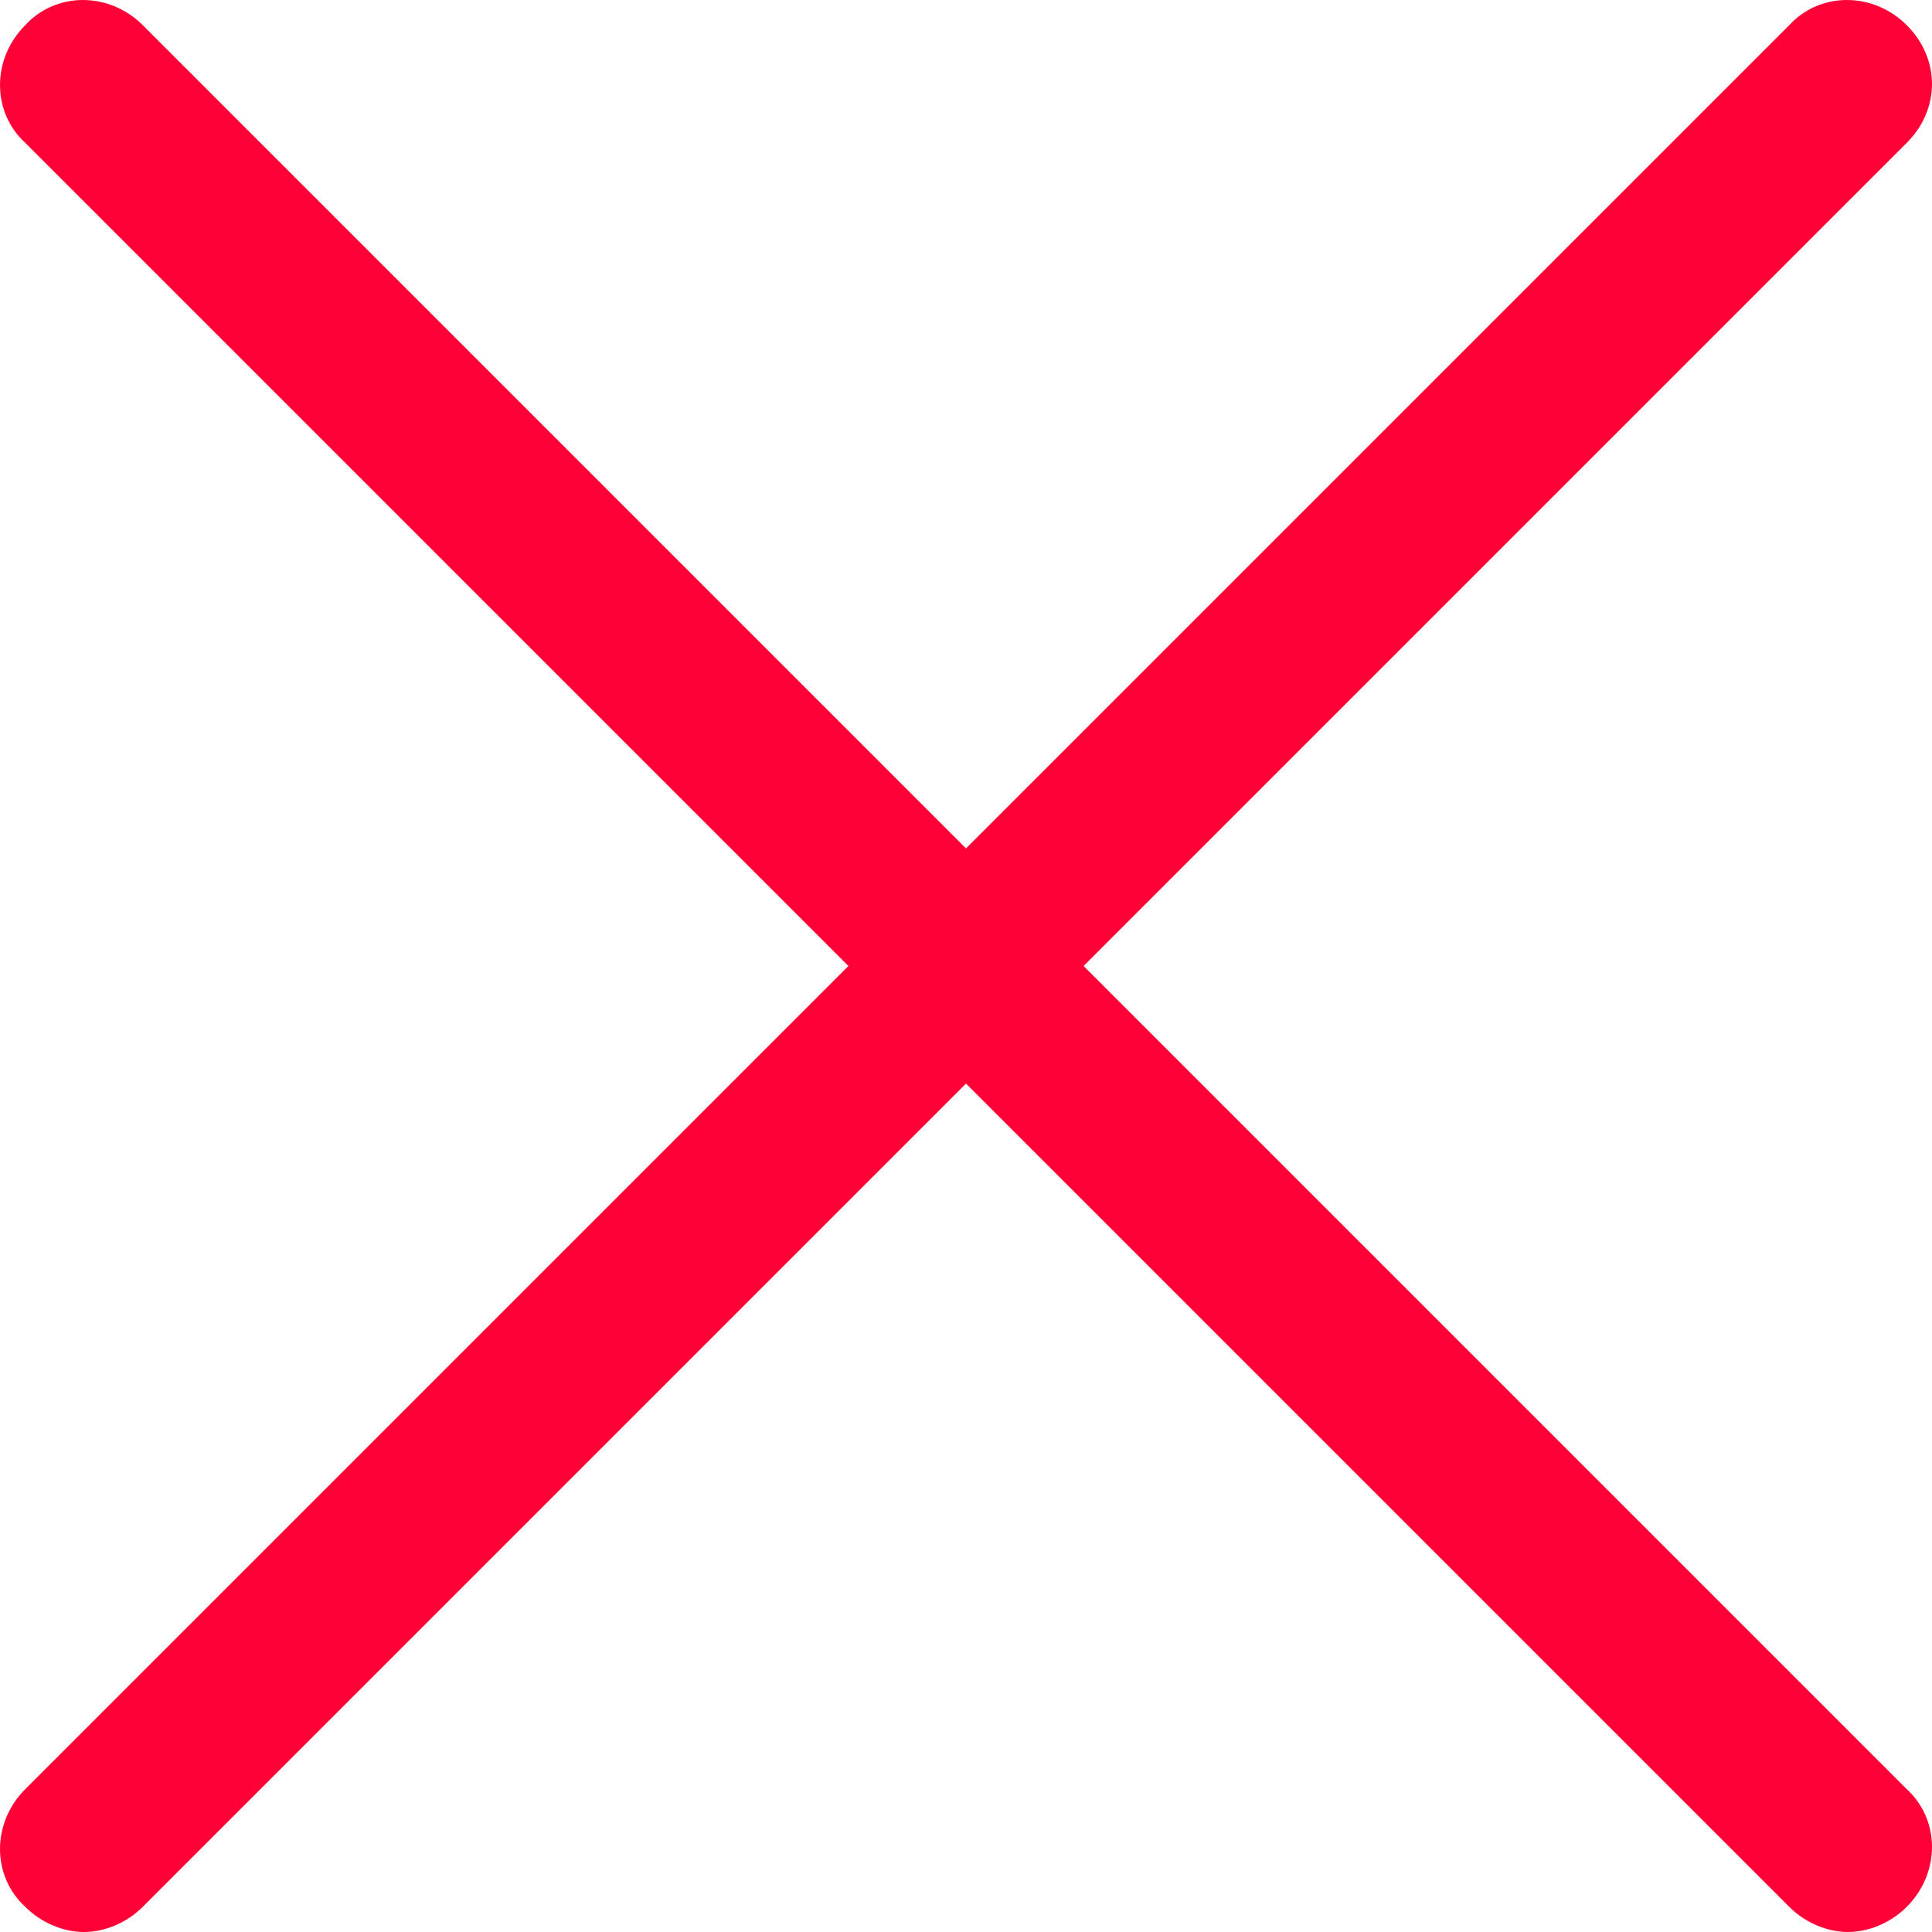 <?xml version="1.0" encoding="UTF-8"?>
<svg width="38px" height="38px" viewBox="0 0 38 38" version="1.1" xmlns="http://www.w3.org/2000/svg" xmlns:xlink="http://www.w3.org/1999/xlink">
    <!-- Generator: Sketch 41 (35326) - http://www.bohemiancoding.com/sketch -->
    <title>Shape</title>
    <desc>Created with Sketch.</desc>
    <defs></defs>
    <g id="Page-1" stroke="none" stroke-width="1" fill="none" fill-rule="evenodd">
        <g id="2.1-Dress-Game" transform="translate(-678, -272)" fill="#FF0137">
            <g id="App" transform="translate(0, 128)">
                <path d="M715.504,144.496 C714.843,143.835 713.797,143.835 713.191,144.496 L697,160.687 L680.809,144.496 C680.148,143.835 679.101,143.835 678.496,144.496 C677.835,145.157 677.835,146.203 678.496,146.809 L694.687,163 L678.496,179.191 C677.835,179.852 677.835,180.899 678.496,181.504 C678.826,181.835 679.267,182 679.652,182 C680.038,182 680.478,181.835 680.809,181.504 L697,165.313 L713.191,181.504 C713.522,181.835 713.962,182 714.348,182 C714.733,182 715.174,181.835 715.504,181.504 C716.165,180.843 716.165,179.797 715.504,179.191 L699.313,163 L715.504,146.809 C716.165,146.148 716.165,145.157 715.504,144.496 L715.504,144.496 Z" id="Shape"></path>
            </g>
        </g>
    </g>
</svg>